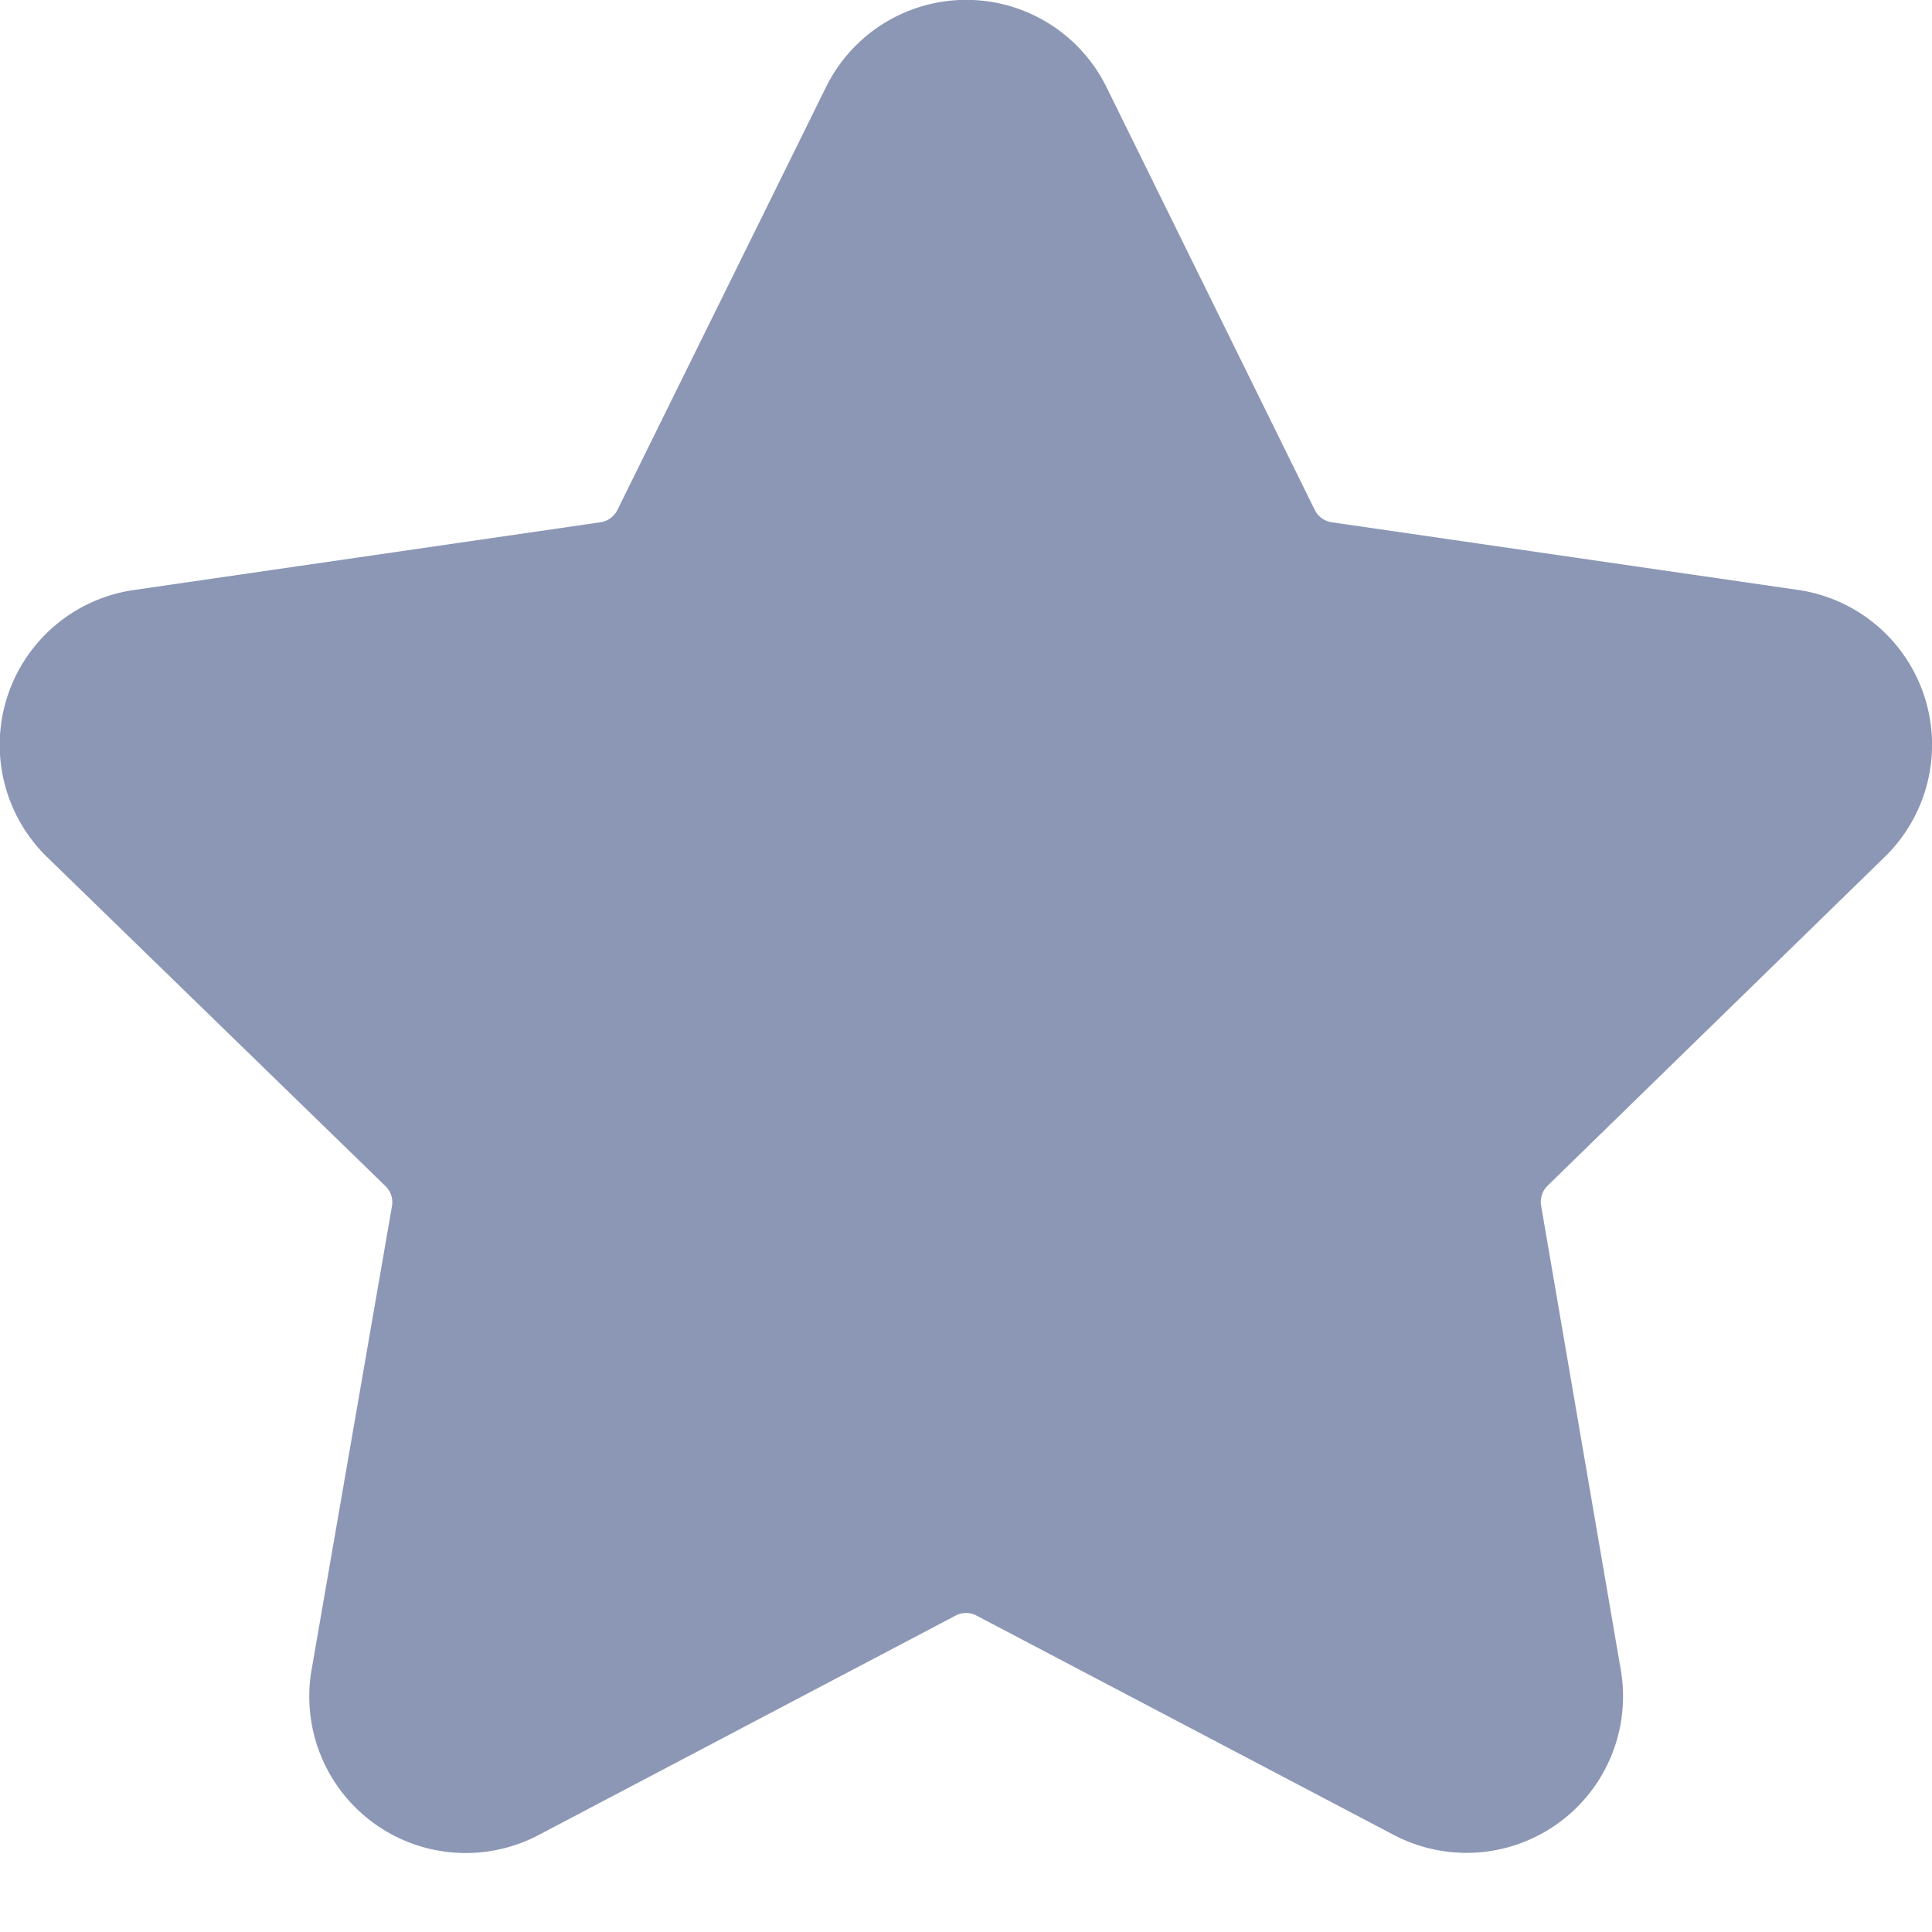 <svg id="star" xmlns="http://www.w3.org/2000/svg" width="12" height="12" viewBox="0 0 12 12">
  <path id="star-2" data-name="star" d="M13.272,6.318a.972.972,0,0,0-.54-1.658l-2.895-.42a.141.141,0,0,1-.106-.077L8.438,1.538a.971.971,0,0,0-1.743,0L5.4,4.163a.14.14,0,0,1-.106.077l-2.9.421a.972.972,0,0,0-.538,1.657l2.1,2.042A.14.14,0,0,1,4,8.485L3.5,11.369a.972.972,0,0,0,1.41,1.025L7.5,11.031a.138.138,0,0,1,.131,0l2.591,1.362a.972.972,0,0,0,1.41-1.025l-.495-2.884a.141.141,0,0,1,.042-.125Z" transform="translate(-1.565 -0.996)" fill="#8c97b5"/>
  <rect id="영역" width="12" height="12" transform="translate(0 0)" fill="#8c97b5" opacity="0"/>
</svg>
